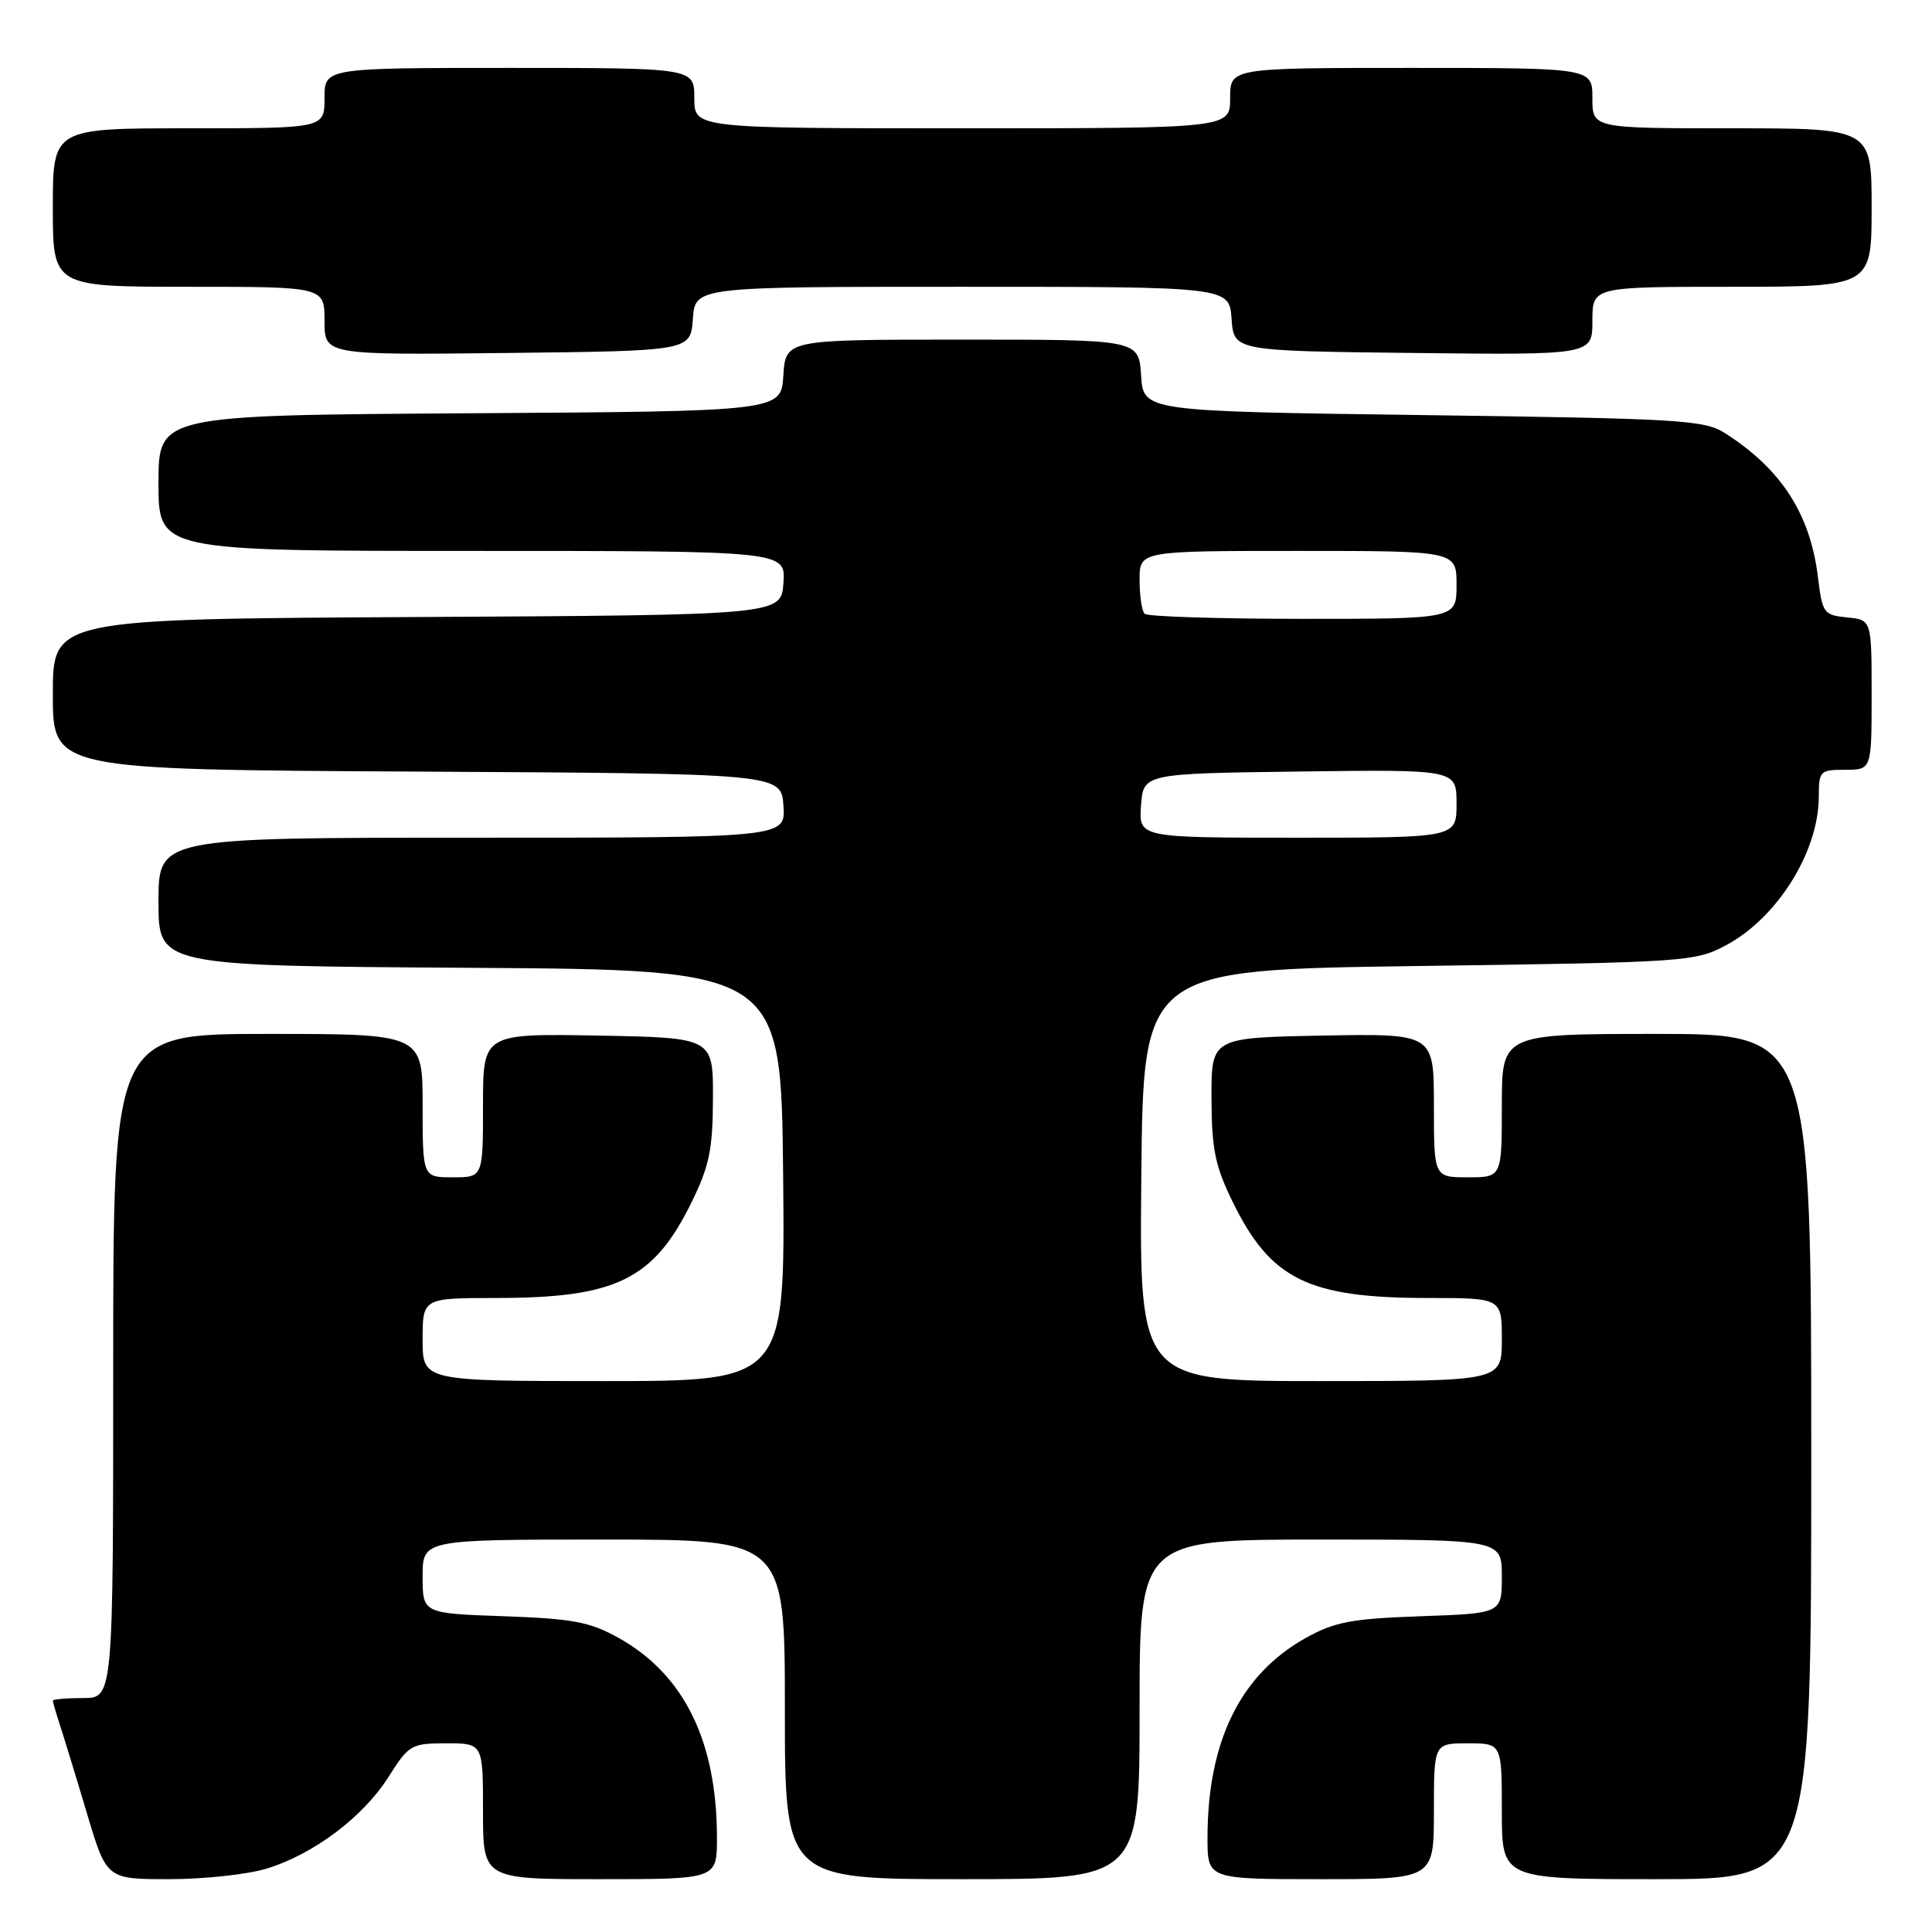 <?xml version="1.0" encoding="UTF-8" standalone="no"?>
<!DOCTYPE svg PUBLIC "-//W3C//DTD SVG 1.1//EN" "http://www.w3.org/Graphics/SVG/1.1/DTD/svg11.dtd" >
<svg xmlns="http://www.w3.org/2000/svg" xmlns:xlink="http://www.w3.org/1999/xlink" version="1.1" viewBox="0 0 256 256">
 <g >
 <path fill="currentColor"
d=" M 35.26 247.62 C 41.50 245.74 48.10 240.79 51.48 235.45 C 54.18 231.18 54.49 231.00 59.15 231.00 C 64.00 231.00 64.00 231.00 64.00 240.00 C 64.00 249.00 64.00 249.00 79.50 249.00 C 95.00 249.00 95.00 249.00 95.00 243.55 C 95.00 230.72 90.64 221.86 81.95 217.02 C 78.16 214.91 75.90 214.48 66.75 214.16 C 56.00 213.78 56.00 213.78 56.00 208.89 C 56.00 204.00 56.00 204.00 80.00 204.00 C 104.00 204.00 104.00 204.00 104.00 226.50 C 104.00 249.00 104.00 249.00 127.50 249.00 C 151.00 249.00 151.00 249.00 151.00 226.50 C 151.00 204.00 151.00 204.00 175.00 204.00 C 199.00 204.00 199.00 204.00 199.00 208.89 C 199.00 213.78 199.00 213.78 188.25 214.16 C 179.10 214.48 176.84 214.91 173.05 217.02 C 164.36 221.86 160.00 230.72 160.00 243.55 C 160.00 249.00 160.00 249.00 175.00 249.00 C 190.00 249.00 190.00 249.00 190.00 240.00 C 190.00 231.00 190.00 231.00 194.50 231.00 C 199.00 231.00 199.00 231.00 199.00 240.00 C 199.00 249.00 199.00 249.00 219.50 249.00 C 240.00 249.00 240.00 249.00 240.00 193.00 C 240.00 137.00 240.00 137.00 219.50 137.00 C 199.00 137.00 199.00 137.00 199.00 146.50 C 199.00 156.00 199.00 156.00 194.50 156.00 C 190.00 156.00 190.00 156.00 190.00 146.47 C 190.00 136.95 190.00 136.95 175.25 137.22 C 160.50 137.50 160.50 137.50 160.53 145.54 C 160.55 152.26 161.01 154.51 163.33 159.24 C 168.37 169.55 173.33 171.99 189.25 171.99 C 199.00 172.00 199.00 172.00 199.00 177.50 C 199.00 183.00 199.00 183.00 174.98 183.00 C 150.97 183.00 150.97 183.00 151.23 155.75 C 151.50 128.50 151.50 128.50 188.00 128.00 C 223.40 127.52 224.63 127.43 228.69 125.26 C 235.53 121.61 241.00 112.83 241.00 105.53 C 241.00 102.16 241.16 102.00 244.50 102.00 C 248.00 102.00 248.00 102.00 248.00 92.06 C 248.00 82.13 248.00 82.13 244.75 81.81 C 241.65 81.51 241.47 81.26 240.89 76.48 C 239.86 68.08 236.03 62.15 228.55 57.38 C 225.83 55.65 222.61 55.46 188.55 55.00 C 151.50 54.50 151.50 54.50 151.20 49.75 C 150.89 45.00 150.89 45.00 127.50 45.00 C 104.11 45.00 104.11 45.00 103.80 49.75 C 103.50 54.50 103.50 54.50 62.25 54.76 C 21.00 55.02 21.00 55.02 21.00 64.01 C 21.00 73.00 21.00 73.00 62.56 73.00 C 104.11 73.00 104.11 73.00 103.81 77.25 C 103.50 81.50 103.50 81.50 55.25 81.76 C 7.00 82.02 7.00 82.02 7.00 92.00 C 7.00 101.98 7.00 101.98 55.25 102.24 C 103.50 102.50 103.50 102.50 103.81 106.75 C 104.11 111.00 104.11 111.00 62.56 111.00 C 21.00 111.00 21.00 111.00 21.00 119.49 C 21.00 127.98 21.00 127.98 62.25 128.24 C 103.50 128.50 103.50 128.50 103.77 155.75 C 104.03 183.00 104.03 183.00 80.02 183.00 C 56.00 183.00 56.00 183.00 56.00 177.50 C 56.00 172.00 56.00 172.00 65.75 171.99 C 81.67 171.99 86.63 169.55 91.67 159.24 C 93.99 154.51 94.45 152.26 94.47 145.54 C 94.50 137.50 94.50 137.50 79.25 137.22 C 64.00 136.95 64.00 136.95 64.00 146.47 C 64.00 156.00 64.00 156.00 60.00 156.00 C 56.00 156.00 56.00 156.00 56.00 146.50 C 56.00 137.00 56.00 137.00 35.50 137.00 C 15.00 137.00 15.00 137.00 15.00 181.00 C 15.00 225.00 15.00 225.00 11.00 225.00 C 8.80 225.00 7.00 225.16 7.00 225.35 C 7.00 225.54 7.43 227.01 7.95 228.60 C 8.47 230.20 10.08 235.44 11.51 240.25 C 14.12 249.00 14.12 249.00 22.40 249.00 C 26.96 249.00 32.74 248.38 35.26 247.62 Z  M 91.81 42.25 C 92.11 38.00 92.11 38.00 127.50 38.00 C 162.89 38.00 162.89 38.00 163.19 42.25 C 163.50 46.50 163.50 46.50 187.25 46.77 C 211.00 47.04 211.00 47.04 211.00 42.52 C 211.00 38.00 211.00 38.00 229.50 38.00 C 248.00 38.00 248.00 38.00 248.00 27.50 C 248.00 17.00 248.00 17.00 229.50 17.00 C 211.00 17.00 211.00 17.00 211.00 13.00 C 211.00 9.00 211.00 9.00 187.00 9.00 C 163.00 9.00 163.00 9.00 163.00 13.00 C 163.00 17.00 163.00 17.00 127.50 17.00 C 92.00 17.00 92.00 17.00 92.00 13.00 C 92.00 9.00 92.00 9.00 67.50 9.00 C 43.00 9.00 43.00 9.00 43.00 13.00 C 43.00 17.00 43.00 17.00 25.00 17.00 C 7.00 17.00 7.00 17.00 7.00 27.50 C 7.00 38.00 7.00 38.00 25.00 38.00 C 43.00 38.00 43.00 38.00 43.00 42.52 C 43.00 47.04 43.00 47.04 67.25 46.77 C 91.50 46.50 91.50 46.50 91.81 42.25 Z  M 151.19 106.75 C 151.50 102.50 151.50 102.50 172.25 102.23 C 193.00 101.96 193.00 101.96 193.00 106.48 C 193.00 111.00 193.00 111.00 171.94 111.00 C 150.89 111.00 150.89 111.00 151.19 106.75 Z  M 151.67 81.33 C 151.30 80.97 151.00 78.94 151.00 76.83 C 151.00 73.00 151.00 73.00 172.00 73.00 C 193.00 73.00 193.00 73.00 193.00 77.50 C 193.00 82.00 193.00 82.00 172.67 82.00 C 161.48 82.00 152.03 81.70 151.67 81.33 Z "/>
</g>
</svg>
